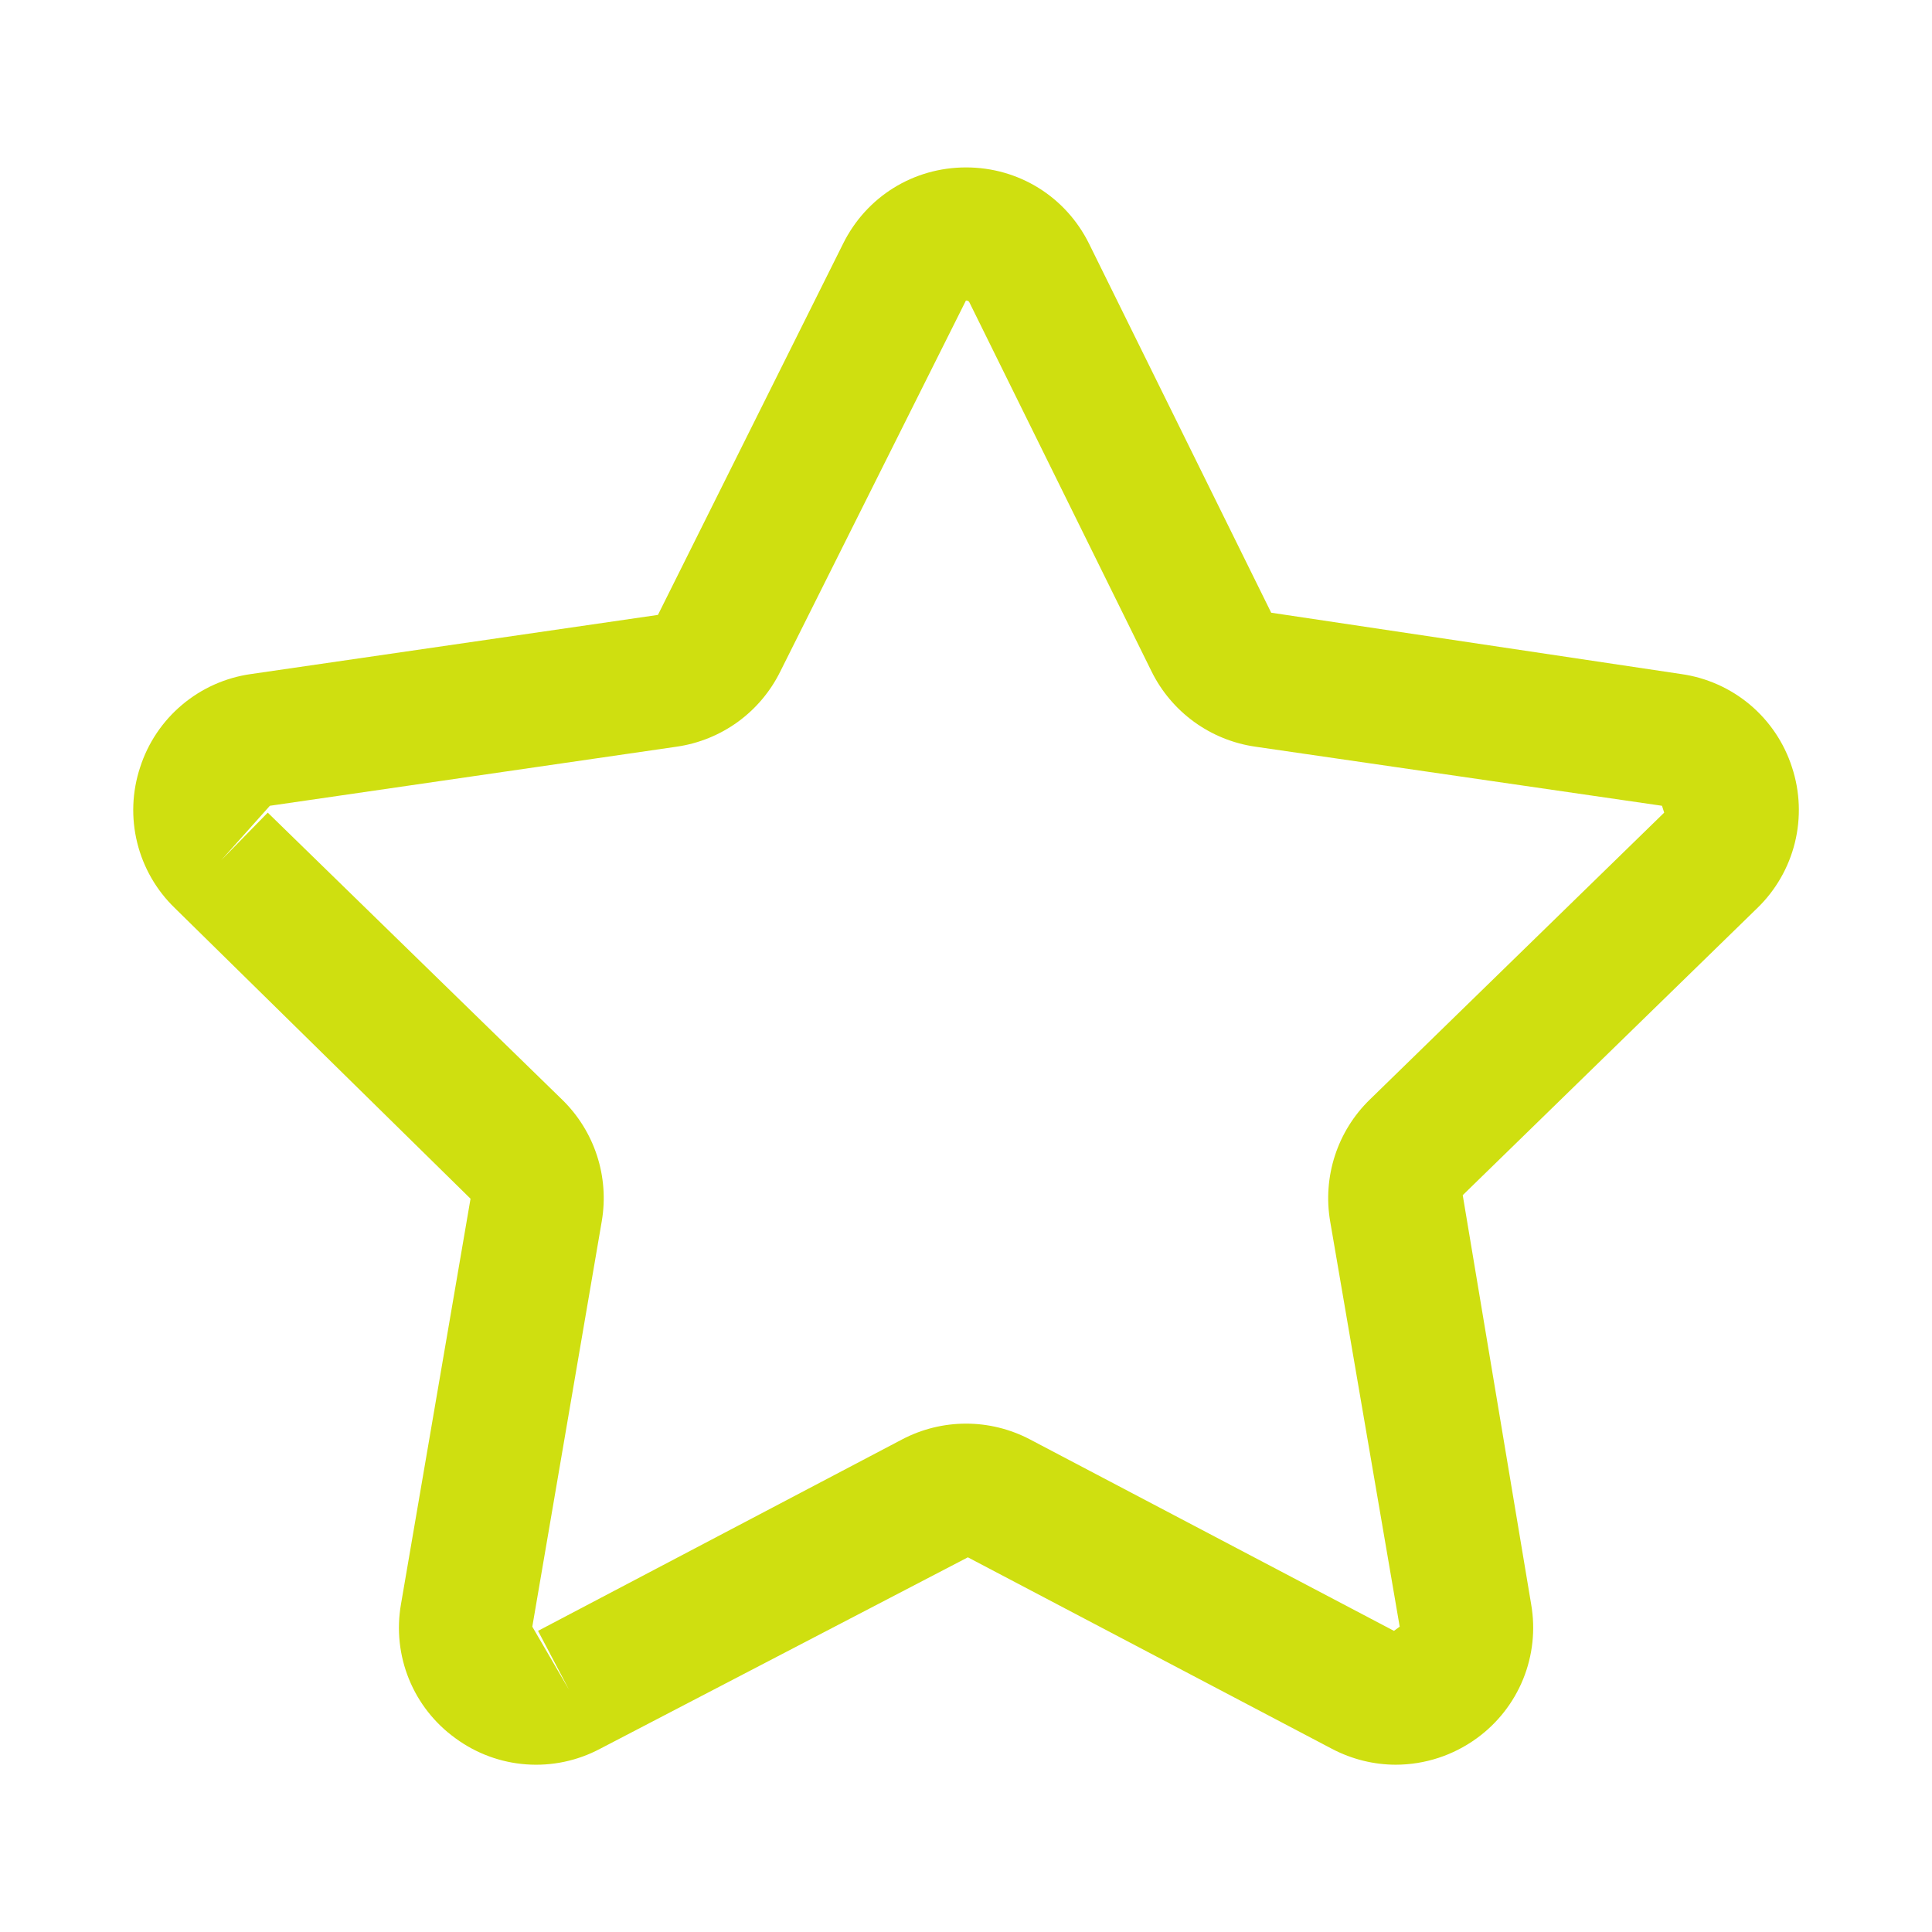 <svg width="102" height="102" viewBox="0 0 102 102" fill="none" xmlns="http://www.w3.org/2000/svg">
<path d="M73.697 93.168C72.547 93.168 71.39 92.89 70.324 92.331L51.099 82.219L31.68 92.328C30.485 92.963 29.136 93.248 27.786 93.15C26.436 93.053 25.142 92.576 24.051 91.775C22.953 90.985 22.1 89.901 21.591 88.648C21.081 87.395 20.936 86.024 21.17 84.692L24.842 63.286L9.229 47.94C8.256 47 7.568 45.804 7.244 44.49C6.919 43.176 6.973 41.797 7.397 40.512C7.811 39.224 8.579 38.08 9.614 37.209C10.648 36.338 11.907 35.776 13.246 35.587L34.736 32.464L44.507 12.873C45.738 10.383 48.225 8.839 51.004 8.839C53.782 8.839 56.269 10.383 57.5 12.873L67.113 32.348L88.761 35.587C90.1 35.776 91.359 36.338 92.394 37.209C93.428 38.08 94.196 39.224 94.61 40.512C95.033 41.797 95.085 43.175 94.761 44.489C94.437 45.803 93.75 46.999 92.778 47.94L77.225 63.099L80.837 84.695C81.07 86.027 80.923 87.398 80.414 88.651C79.904 89.903 79.053 90.987 77.956 91.779C76.718 92.678 75.227 93.164 73.697 93.168ZM14.136 42.903L29.686 58.063C31.392 59.73 32.172 62.122 31.771 64.471L28.103 85.88L30.044 89.215L28.405 86.102L47.627 75.994C48.667 75.447 49.824 75.162 50.998 75.161C52.172 75.16 53.329 75.445 54.37 75.99L73.595 86.102L73.897 85.88L70.225 64.475C70.028 63.317 70.114 62.129 70.477 61.012C70.84 59.895 71.468 58.883 72.308 58.063L87.861 42.903L87.745 42.541L66.254 39.418C65.092 39.248 63.989 38.798 63.039 38.108C62.089 37.417 61.32 36.507 60.799 35.454L51.187 15.979C51.158 15.923 51.127 15.866 50.997 15.866L41.194 35.454C40.675 36.506 39.908 37.417 38.959 38.108C38.01 38.798 36.907 39.248 35.746 39.418L14.248 42.541L11.677 45.418L14.136 42.903Z" fill="#CFDF10"/>
</svg>
